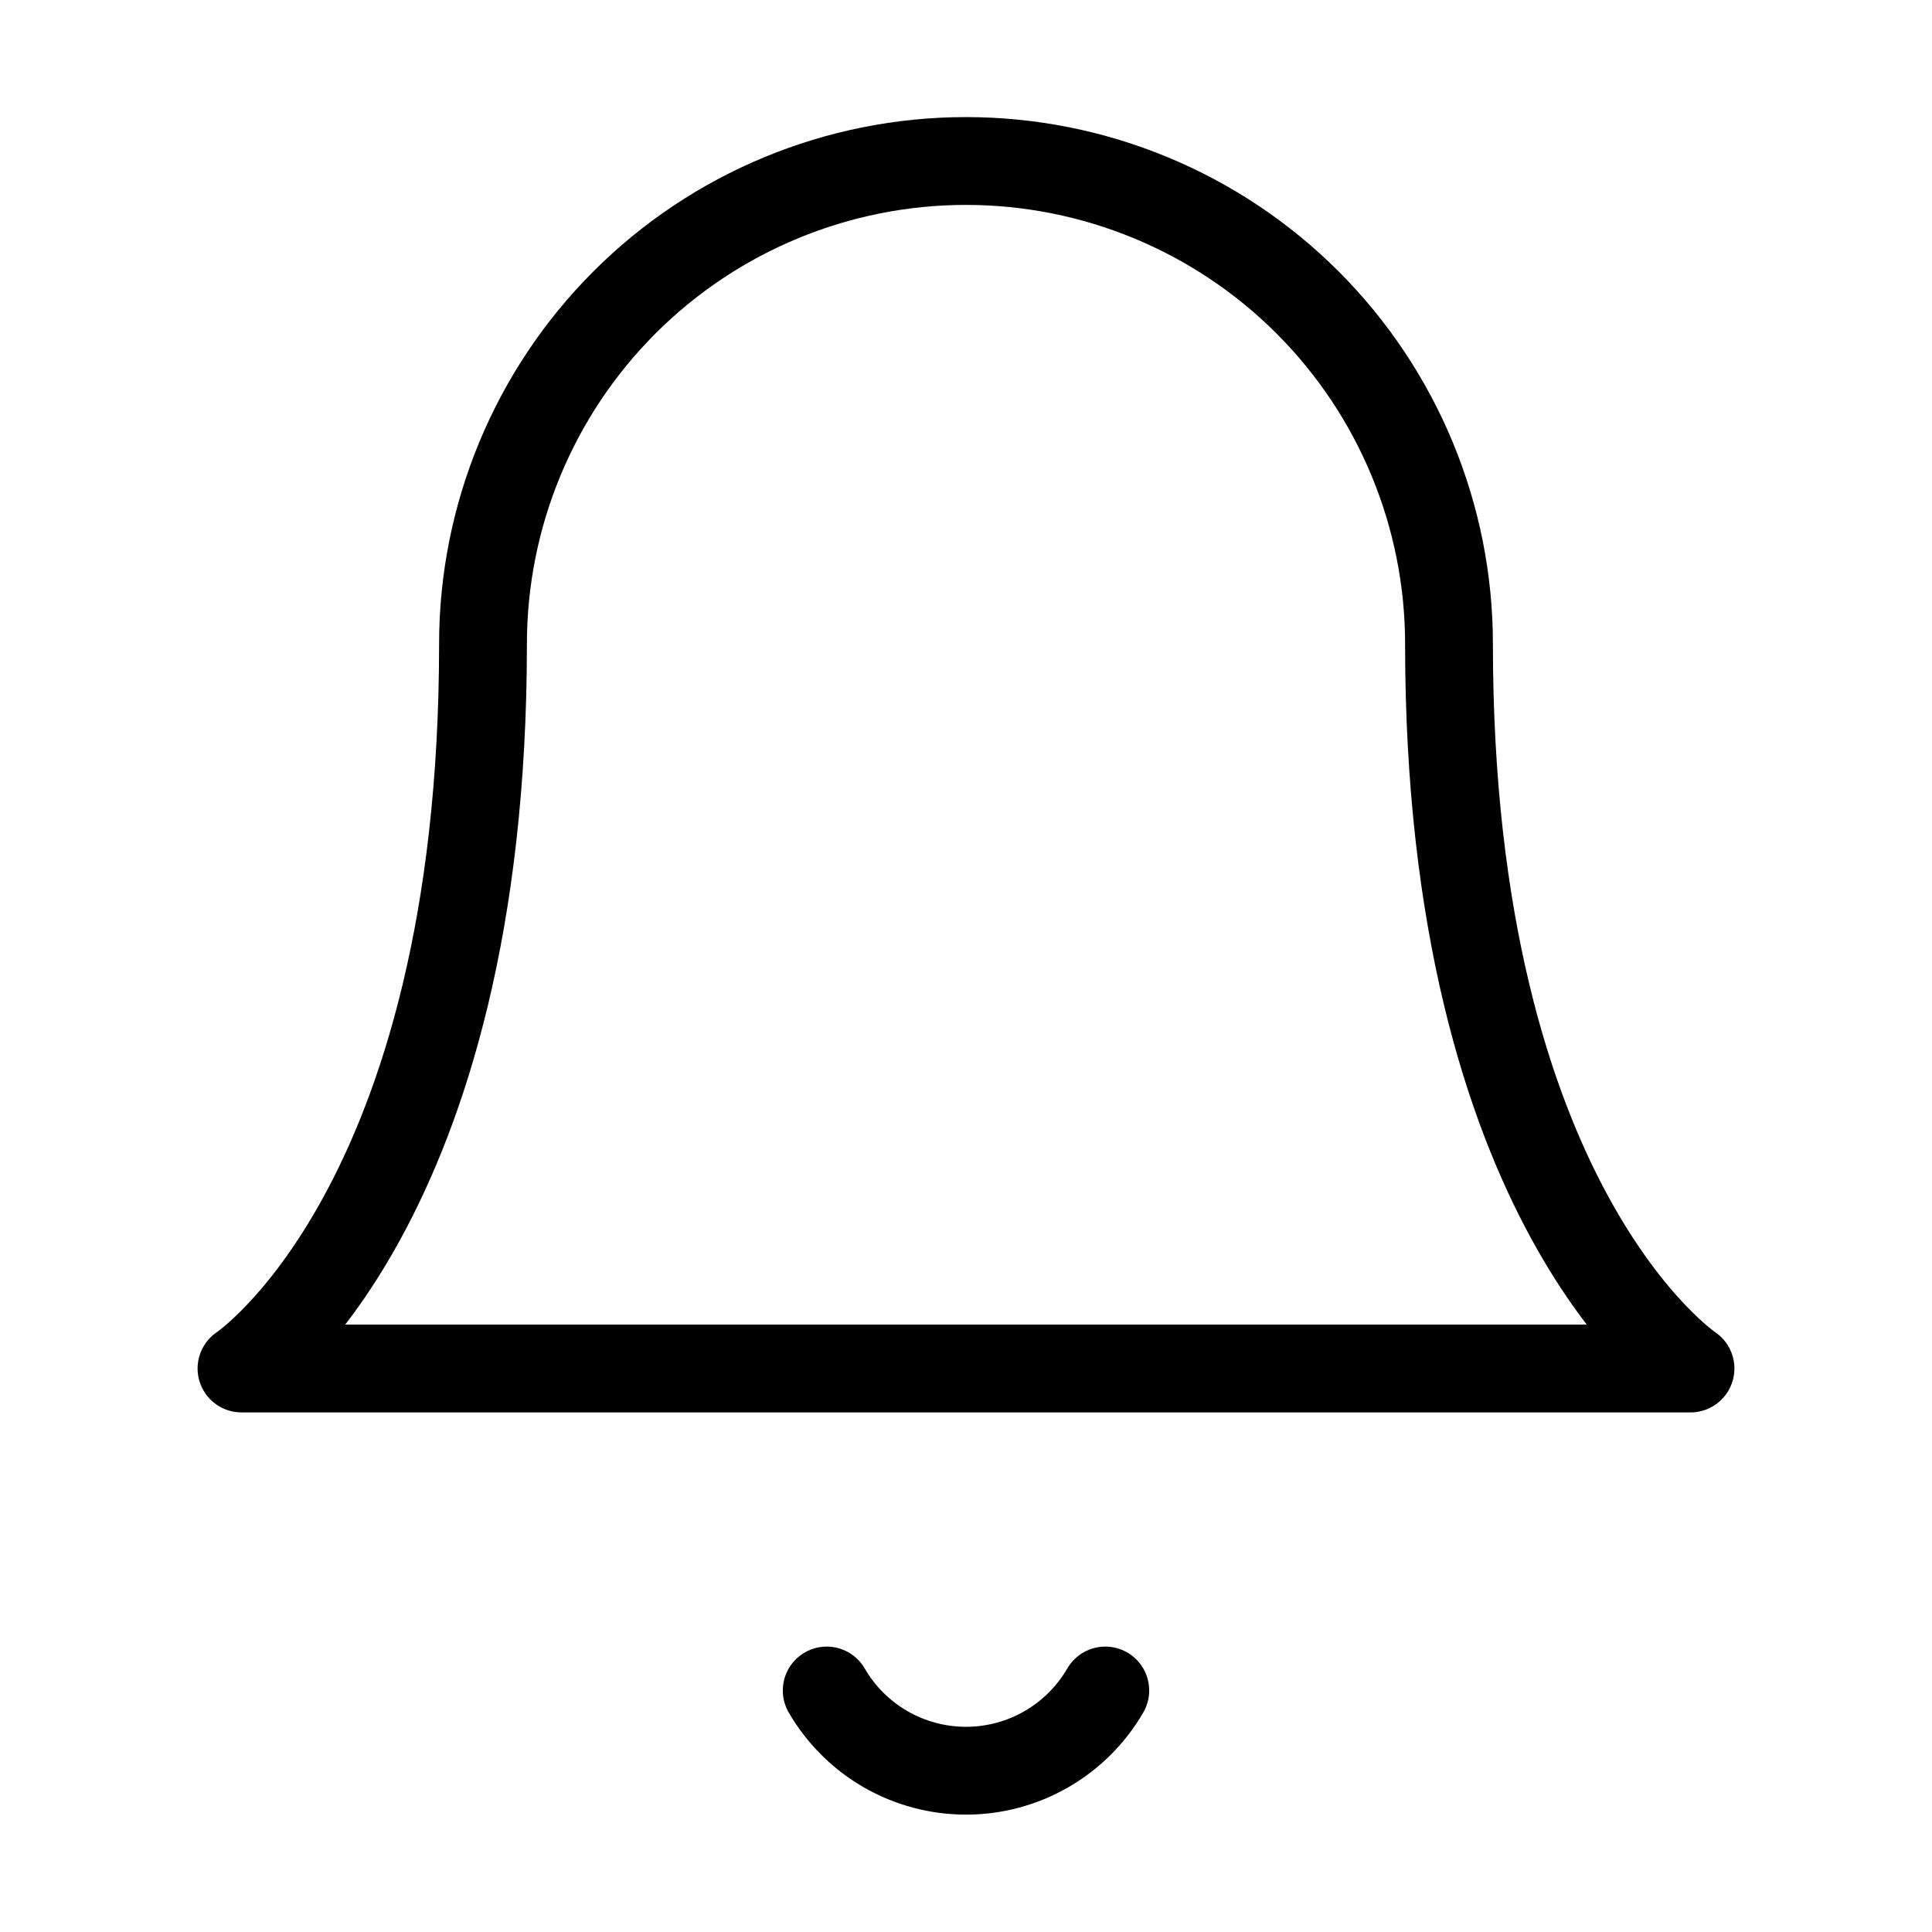 <svg width="33" height="33" viewBox="0 0 33 33" fill="none" xmlns="http://www.w3.org/2000/svg">
<g id="Icon / bell">
<path id="Vector" d="M24.75 11C24.75 8.812 23.881 6.714 22.334 5.166C20.787 3.619 18.688 2.75 16.5 2.75C14.312 2.75 12.213 3.619 10.666 5.166C9.119 6.714 8.25 8.812 8.25 11C8.25 20.625 4.125 23.375 4.125 23.375H28.875C28.875 23.375 24.75 20.625 24.75 11Z" stroke="black" stroke-width="1.5" stroke-linecap="round" stroke-linejoin="round"/>
<path id="Vector_2" d="M18.879 28.875C18.637 29.292 18.29 29.638 17.873 29.878C17.455 30.119 16.982 30.245 16.5 30.245C16.018 30.245 15.545 30.119 15.127 29.878C14.71 29.638 14.363 29.292 14.121 28.875" stroke="black" stroke-width="1.5" stroke-linecap="round" stroke-linejoin="round"/>
</g>
</svg>
